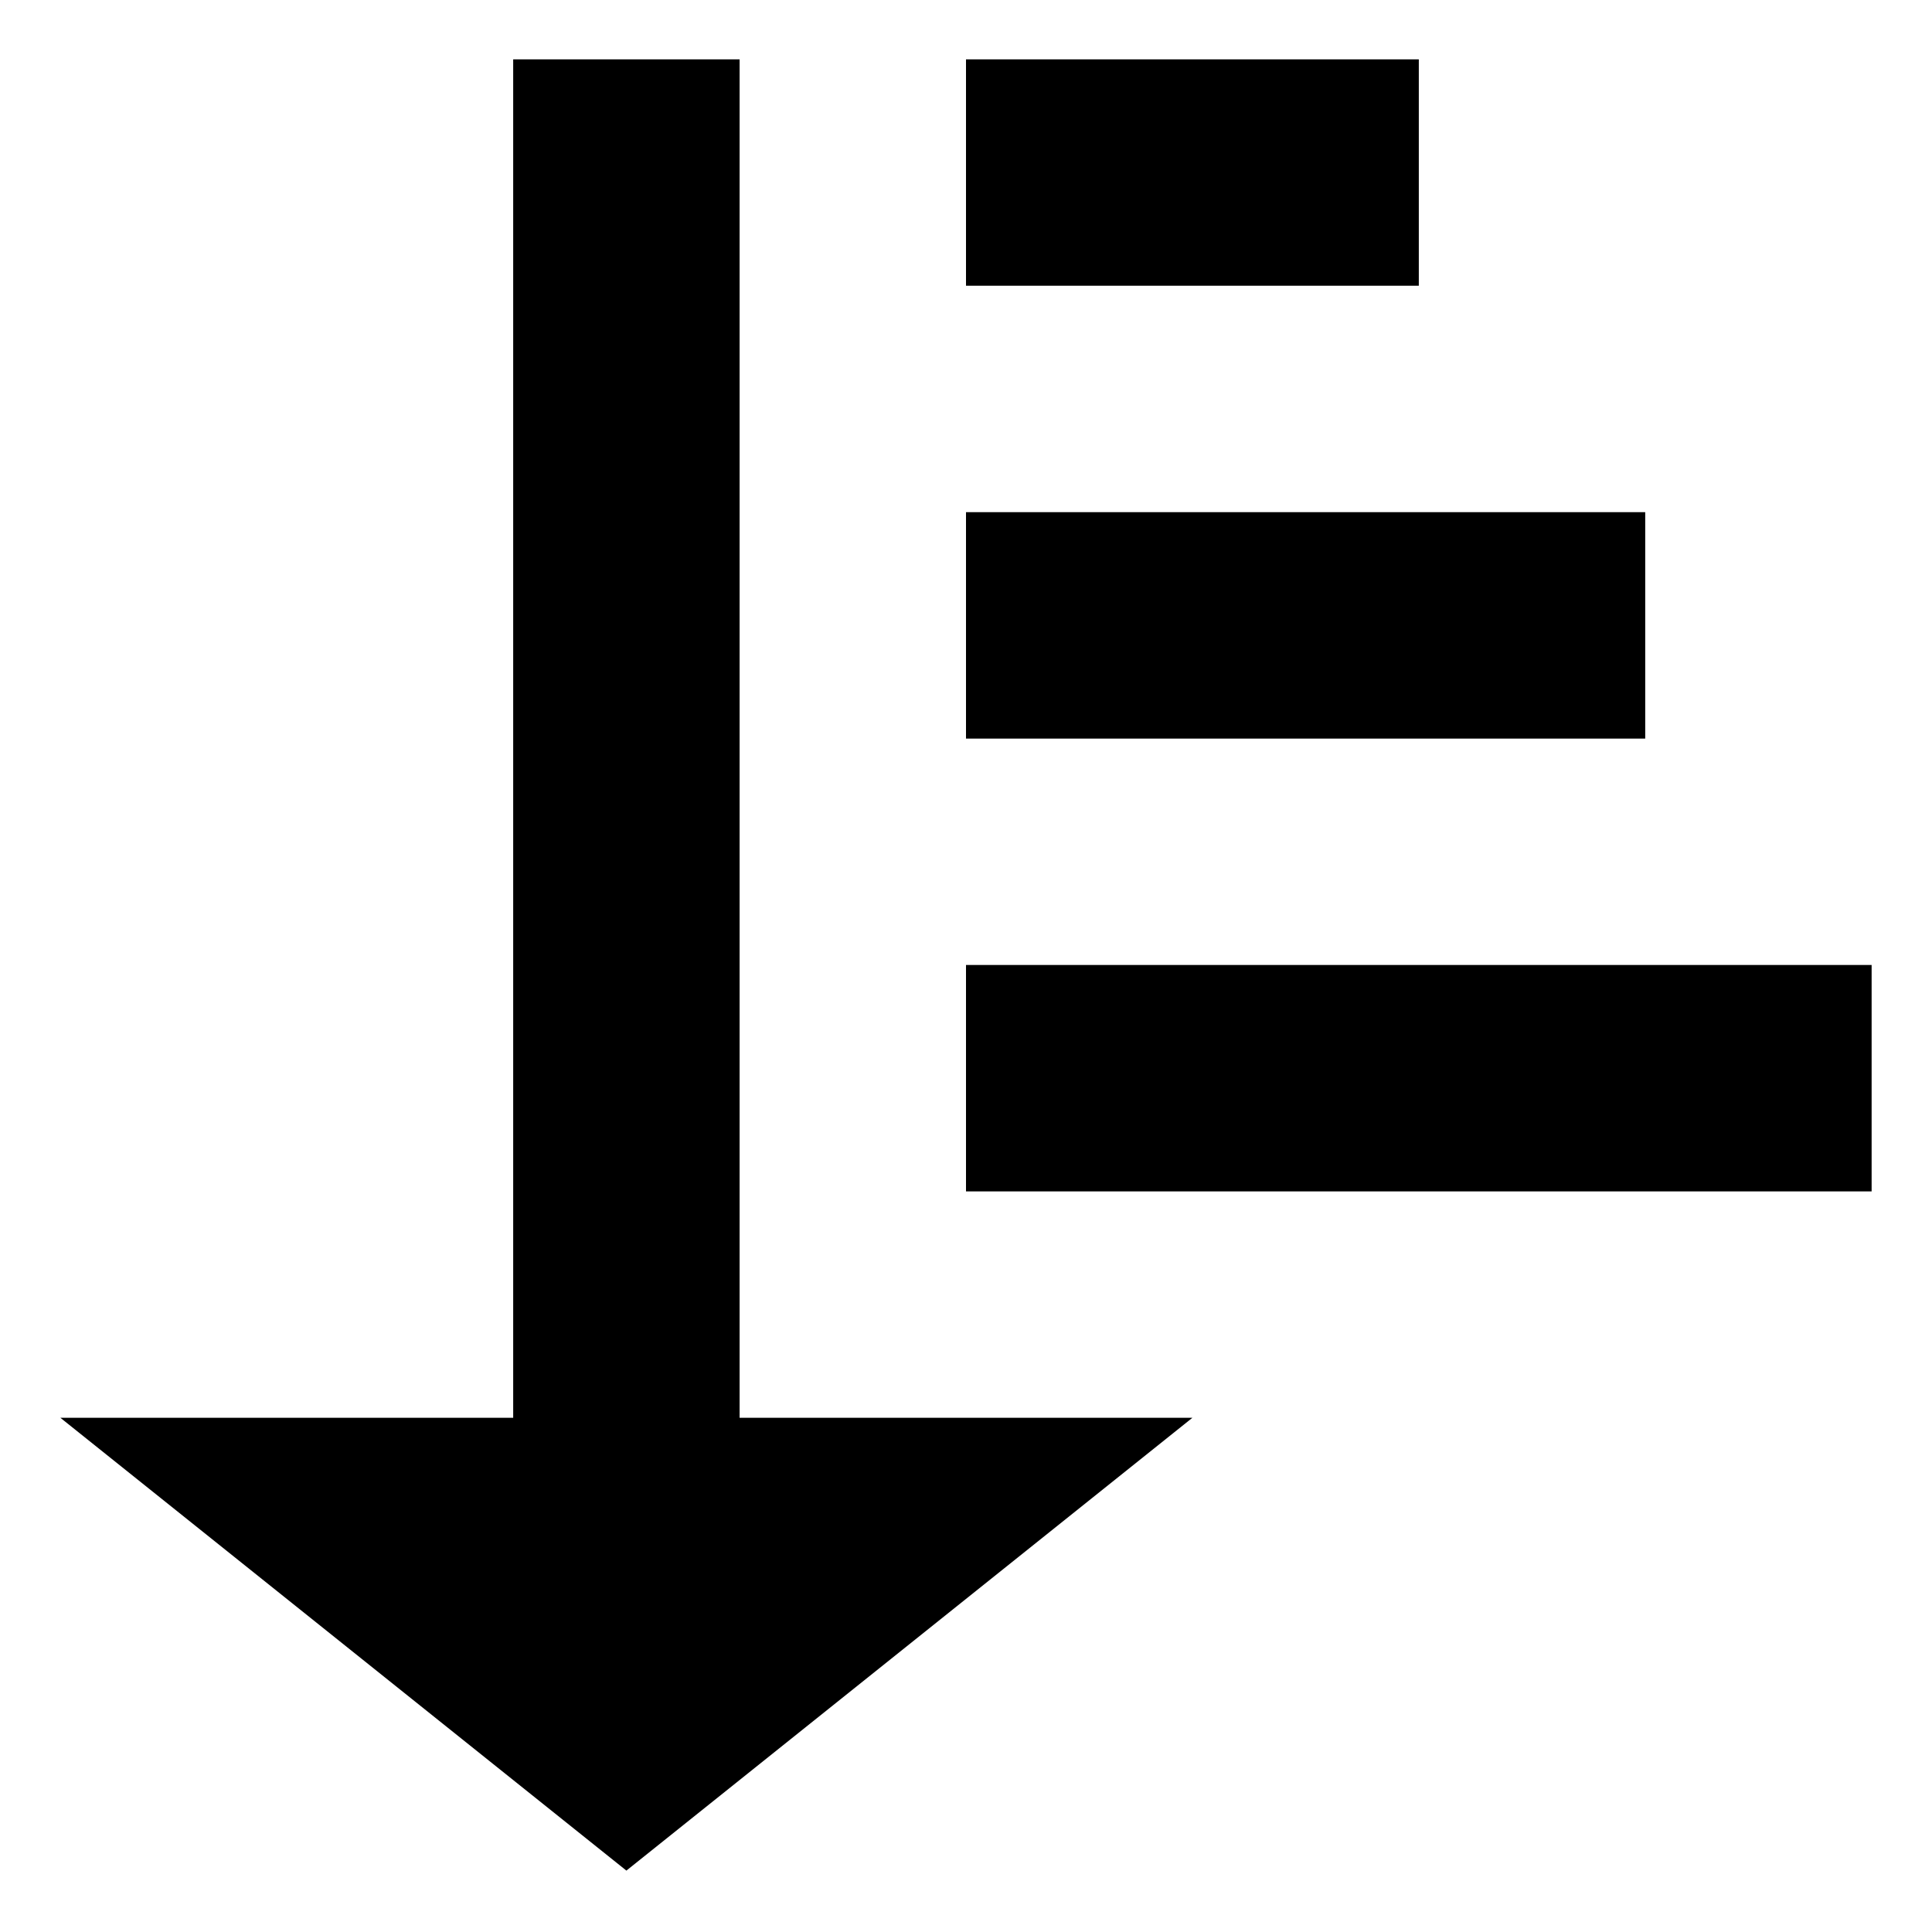 <svg xmlns="http://www.w3.org/2000/svg" xmlns:svg="http://www.w3.org/2000/svg" id="svg3155" width="64" height="64" version="1.1" viewBox="0 0 64 64"><path id="path3157" d="M 17,1.966 V 46.966 H 2 l 18.75,15 18.75,-15 h -15 V 1.966 H 17 z m 15,0 V 9.466 H 47 V 1.966 H 32 z m 0,15 v 7.5 h 22.5 v -7.5 H 32 z m 0,15 v 7.5 h 30 v -7.5 H 32 z"/></svg>